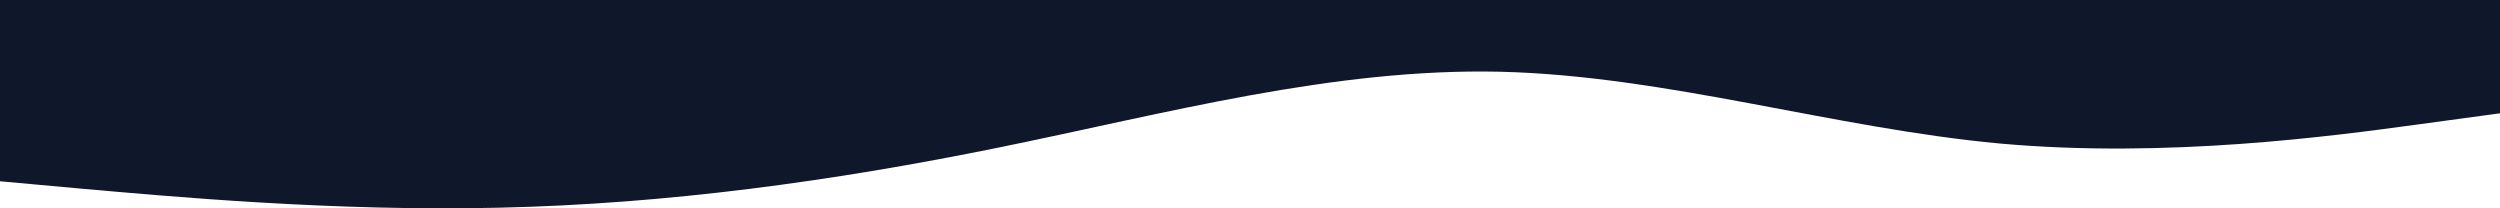 <?xml version="1.0" encoding="UTF-8" standalone="no"?>
<svg
   viewBox="0 0 1440 120"
   version="1.1"
   id="svg1"
   width="1440"
   height="120"
   xmlns="http://www.w3.org/2000/svg"
   xmlns:svg="http://www.w3.org/2000/svg">
  <defs
     id="defs1" />
  <path
     fill="#0f172a"
     fill-opacity="1"
     d="m 0,104.409 48,4.364 c 48,4.201 144,13.173 240,10.849 96,-2.162 192,-15.213 288,-34.789 96,-19.577 192,-45.679 288,-43.517 96,2.325 192,32.505 288,41.356 96,8.687 192,-4.364 240,-10.89 l 48,-6.526 V 0 h -48 C 1344,0 1248,0 1152,0 1056,0 960,0 864,0 768,0 672,0 576,0 480,0 384,0 288,0 192,0 96,0 48,0 H 0 Z"
     id="path1"
     style="stroke-width:0.639" />
</svg>
